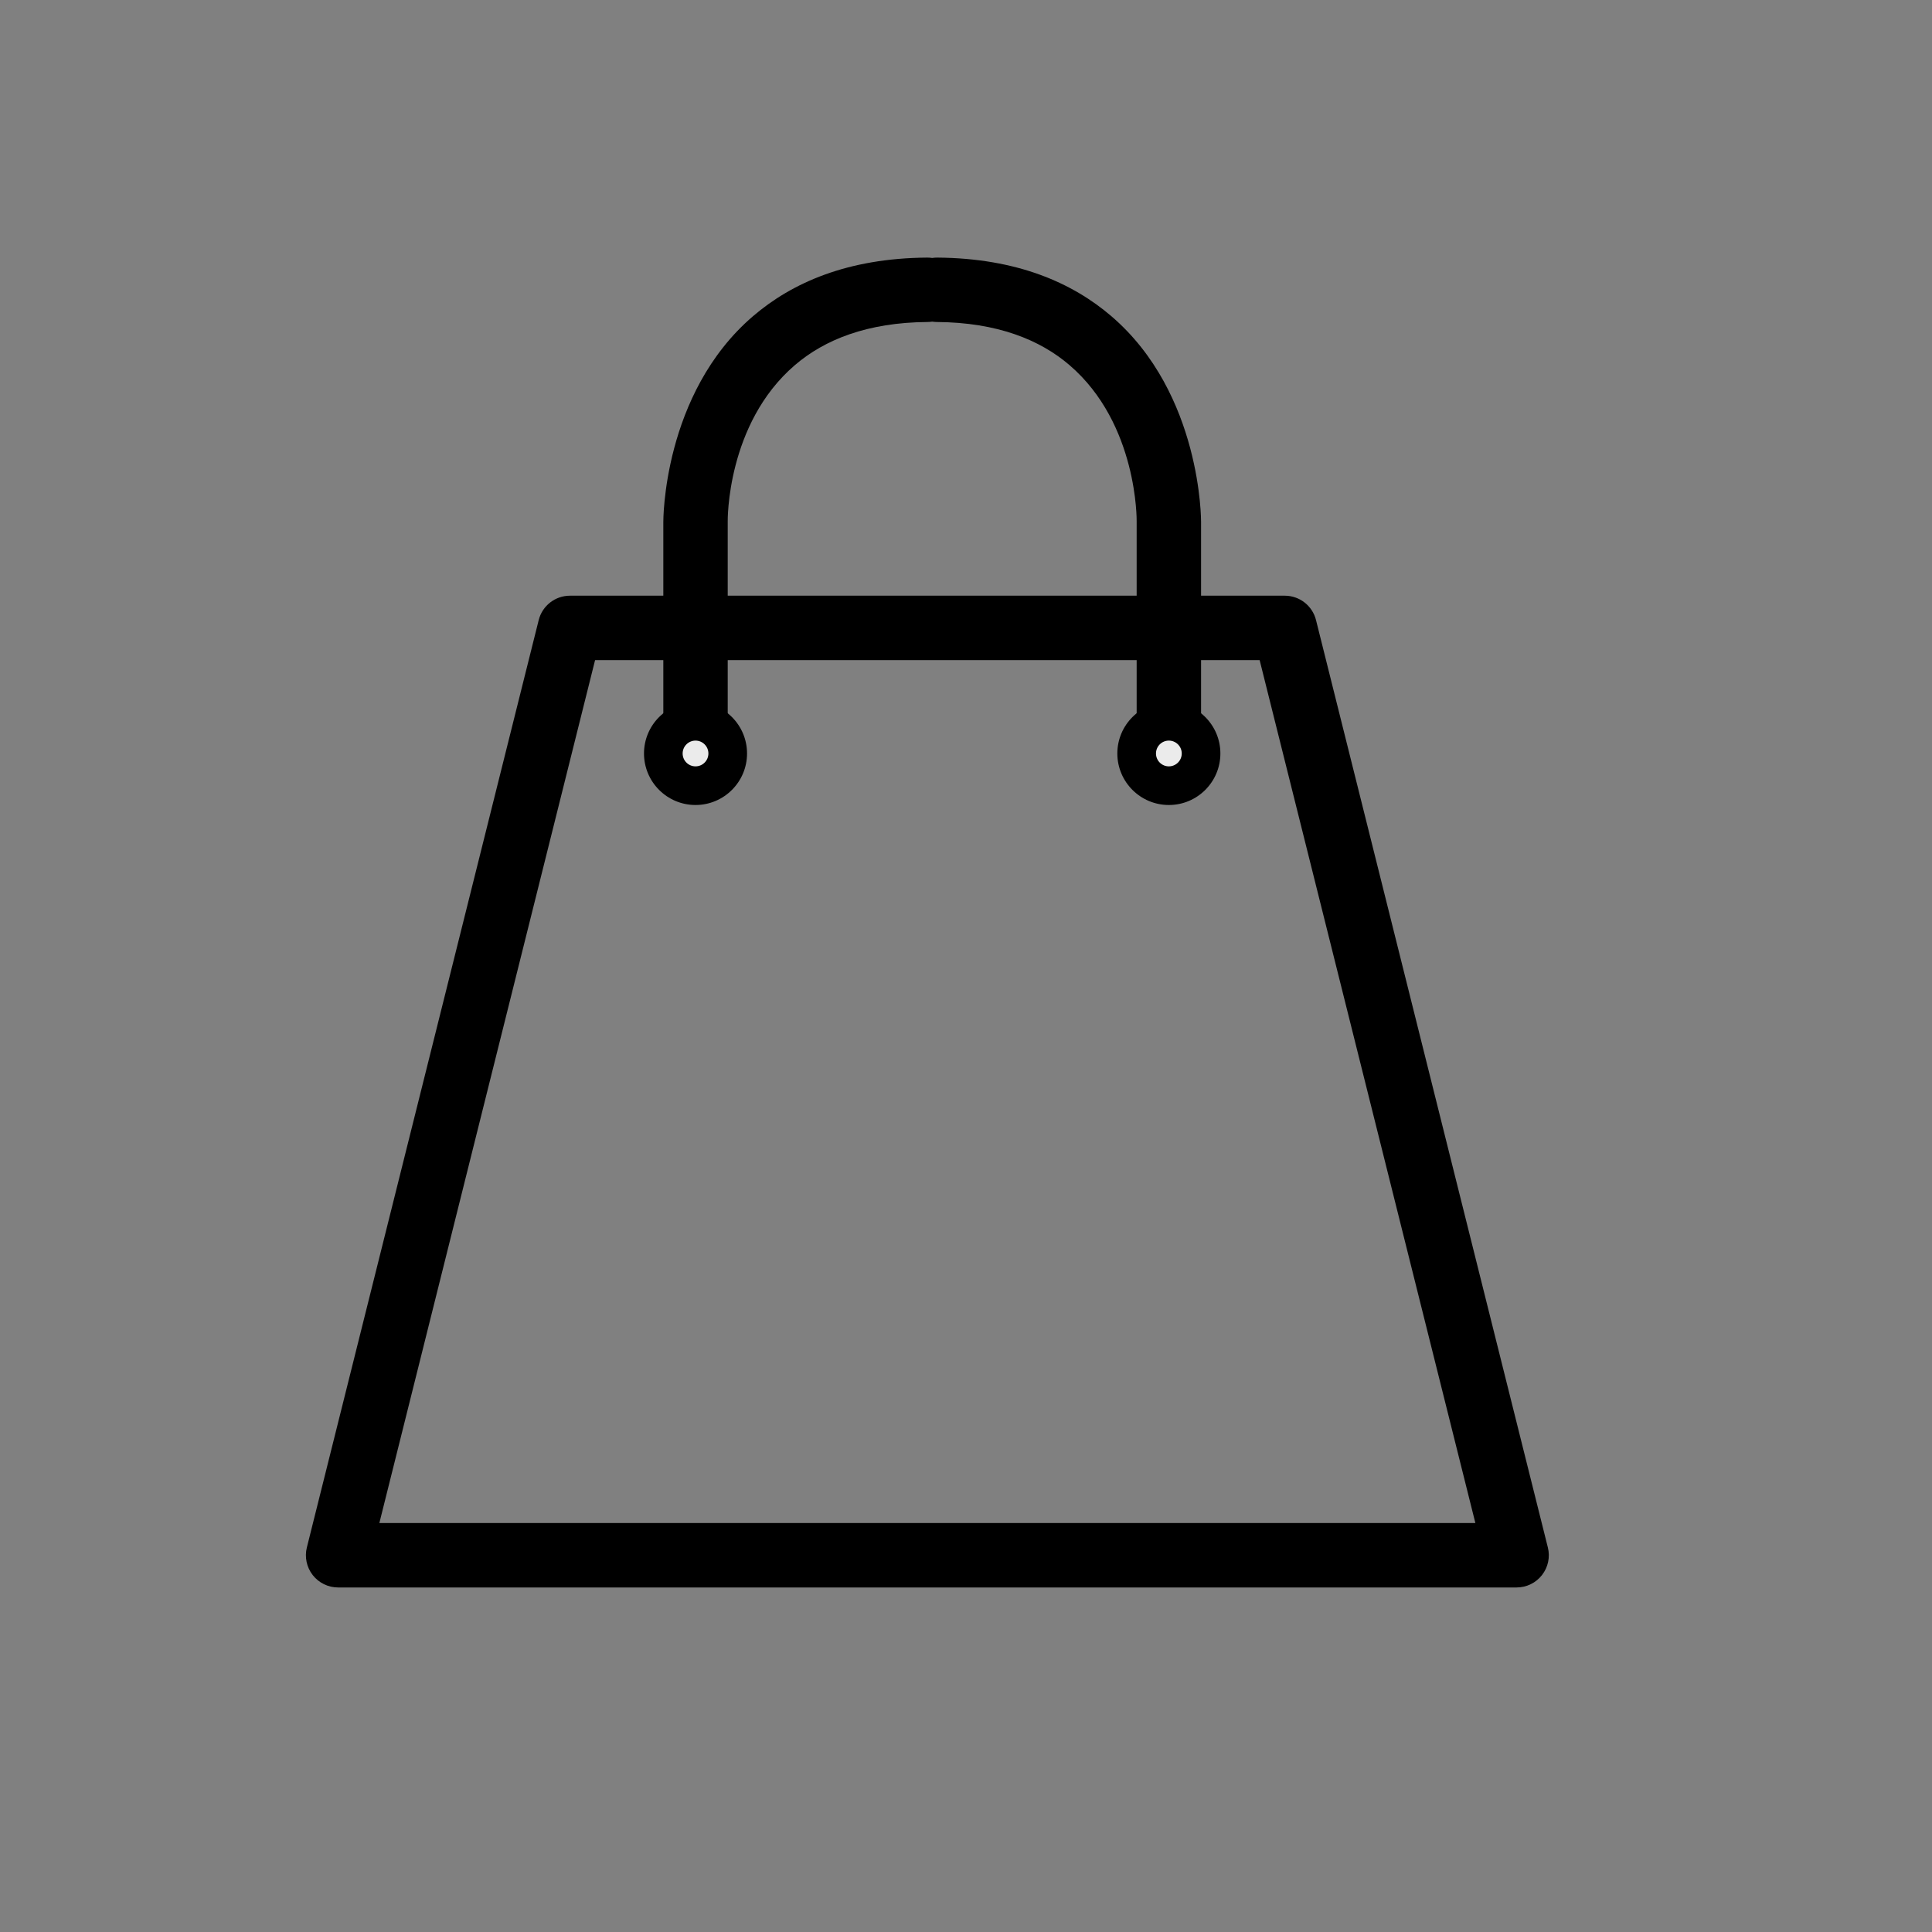 <?xml version="1.0" encoding="UTF-8" standalone="no"?>
<!DOCTYPE svg PUBLIC "-//W3C//DTD SVG 1.1//EN" "http://www.w3.org/Graphics/SVG/1.1/DTD/svg11.dtd">
<svg width="100%" height="100%" viewBox="0 0 1200 1200" version="1.1" xmlns="http://www.w3.org/2000/svg" xmlns:xlink="http://www.w3.org/1999/xlink" xml:space="preserve" xmlns:serif="http://www.serif.com/" style="fill-rule:evenodd;clip-rule:evenodd;stroke-linejoin:round;stroke-miterlimit:2;">
    <rect x="0" y="0" width="1200" height="1200" fill="#808080" stroke="none"/>
    <g transform="matrix(1,0,0,1,-78,102)">
        <path d="M1020,884C1026.16,884 1031.97,881.163 1035.76,876.308C1039.55,871.454 1040.9,865.124 1039.4,859.149L895.403,283.149C893.177,274.246 885.177,268 876,268L432,268C422.823,268 414.823,274.246 412.597,283.149L268.597,859.149C267.103,865.124 268.446,871.454 272.236,876.308C276.026,881.163 281.841,884 288,884L1020,884ZM994.384,844L313.616,844C313.616,844 447.616,308 447.616,308L860.384,308C882.54,396.622 994.384,844 994.384,844L994.384,844Z"/>
    </g>
    <path d="M579,160.226C577.974,160.069 576.924,159.993 575.854,160.001C526.232,160.362 491.815,175.734 467.715,196.385C411.425,244.621 412.001,324.21 412.001,324.21C412,324 412,468 412,468C412,479.038 420.962,488 432,488C443.038,488 452,479.038 452,468L452,324C452,323.93 452,323.86 451.999,323.79C451.999,323.79 451.101,263.299 493.743,226.759C512.043,211.077 538.465,200.274 576.146,199.999C577.115,199.992 578.068,199.916 579,199.772C579.932,199.916 580.885,199.992 581.854,199.999C619.535,200.274 645.957,211.077 664.257,226.759C706.898,263.299 706.001,323.79 706.001,323.79C706,323.86 706,323.93 706,324L706,468C706,479.038 714.961,488 726,488C737.038,488 746,479.038 746,468L746,324C745.999,324.21 746.575,244.621 690.285,196.385C666.185,175.734 631.768,160.362 582.146,160.001C581.076,159.993 580.025,160.069 579,160.226Z"/>
    <g transform="matrix(1,0,0,1,144,-108)">
        <circle cx="288" cy="576" r="12" style="fill:rgb(235,235,235);"/>
    </g>
    <g transform="matrix(1,0,0,1,144,-108)">
        <path d="M288,544C270.339,544 256,558.339 256,576C256,593.661 270.339,608 288,608C305.661,608 320,593.661 320,576C320,558.339 305.661,544 288,544ZM288,584C283.585,584 280,580.415 280,576C280,571.585 283.585,568 288,568C292.415,568 296,571.585 296,576C296,580.415 292.415,584 288,584Z"/>
    </g>
    <g transform="matrix(1,0,0,1,438,-108)">
        <circle cx="288" cy="576" r="12" style="fill:rgb(235,235,235);"/>
    </g>
    <g transform="matrix(1,0,0,1,438,-108)">
        <path d="M288,544C270.339,544 256,558.339 256,576C256,593.661 270.339,608 288,608C305.661,608 320,593.661 320,576C320,558.339 305.661,544 288,544ZM288,584C283.585,584 280,580.415 280,576C280,571.585 283.585,568 288,568C292.415,568 296,571.585 296,576C296,580.415 292.415,584 288,584Z"/>
    </g>
</svg>
